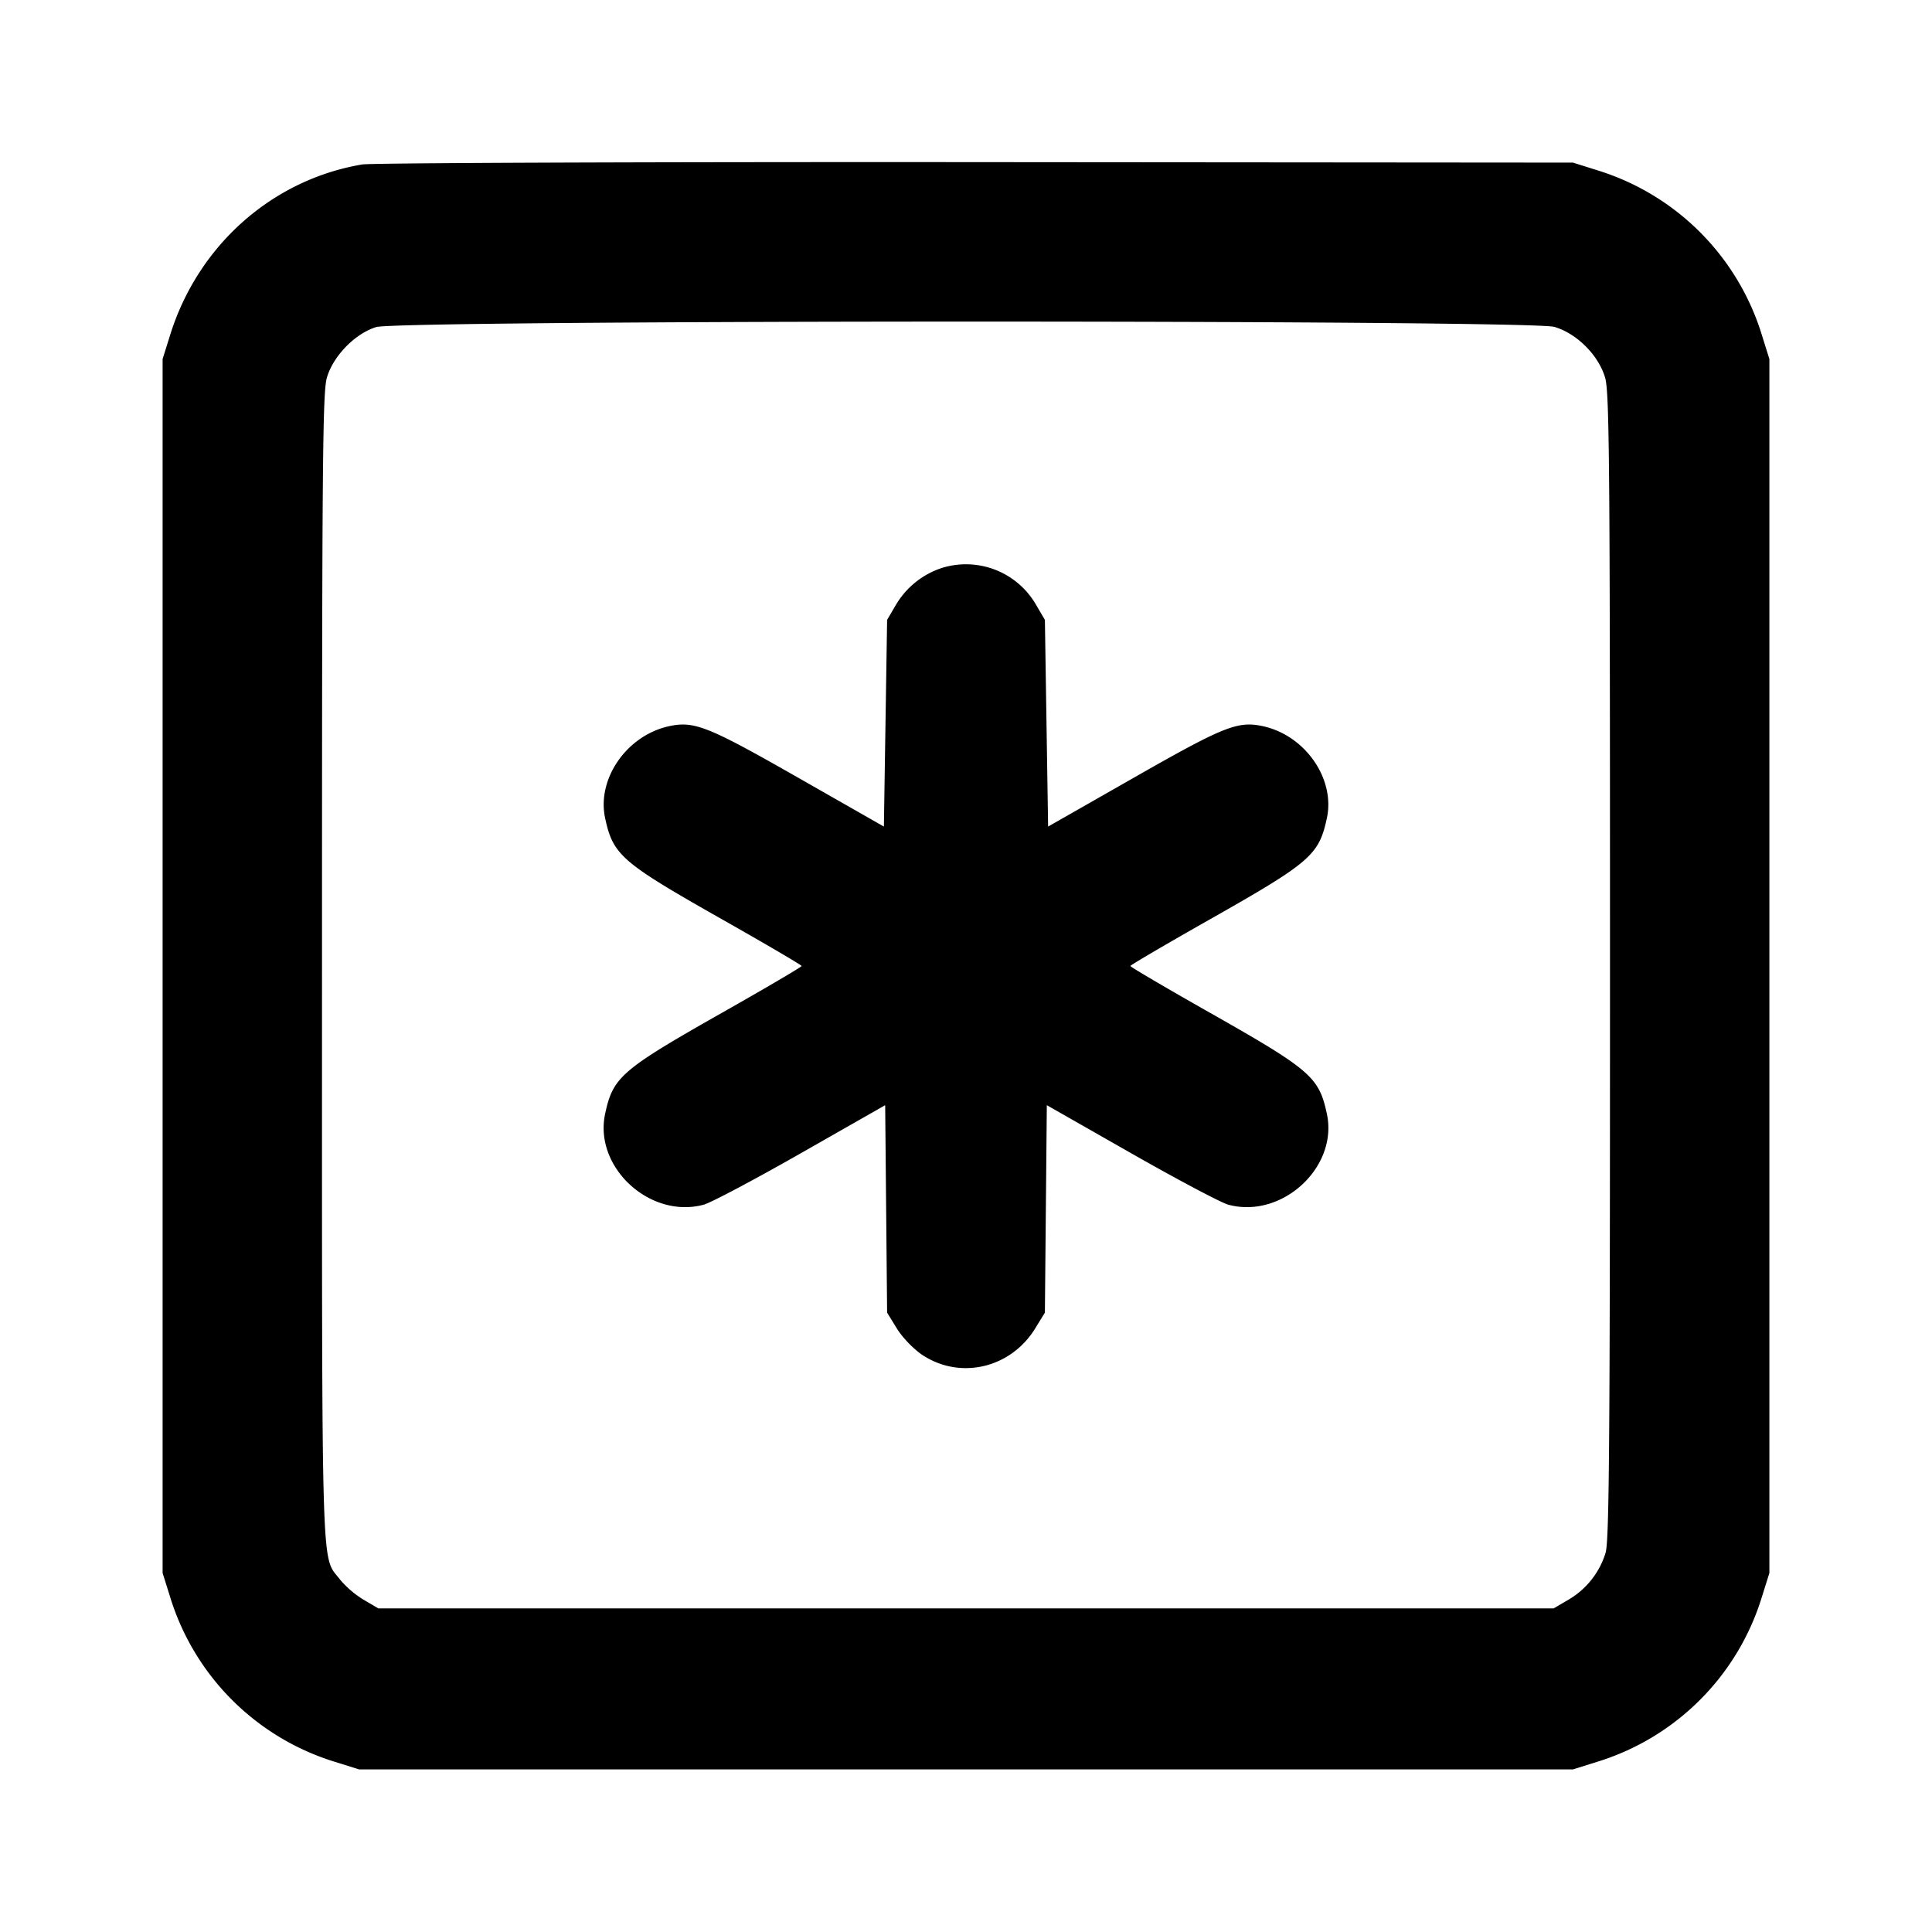 <svg xmlns="http://www.w3.org/2000/svg" width="24" height="24" fill="none" stroke="currentColor" stroke-linecap="round" stroke-linejoin="round" stroke-width="2"><path fill="#000" fill-rule="evenodd" stroke="none" d="M4.499 2.043C3.38 2.232 2.461 3.048 2.114 4.16l-.094.3v15.08l.094.3a3.09 3.09 0 0 0 2.046 2.046l.3.094h15.08l.3-.094a3.09 3.09 0 0 0 2.046-2.046l.094-.3V4.46l-.094-.3a3.09 3.09 0 0 0-2.025-2.039l-.321-.101-7.42-.006c-4.081-.003-7.511.01-7.621.029M19.31 4.061c.279.083.546.35.629.629.054.18.061 1.065.061 7.311 0 5.906-.009 7.137-.055 7.289a1.02 1.02 0 0 1-.461.582l-.184.108H4.7l-.184-.108a1.2 1.2 0 0 1-.291-.249c-.239-.314-.225.172-.225-7.601 0-6.264.007-7.152.061-7.332.079-.269.351-.547.612-.627.291-.089 14.336-.092 14.637-.002m-7.615 2.996a1.04 1.04 0 0 0-.567.459l-.108.184L11 8.984l-.02 1.284-1.07-.61c-1.117-.637-1.286-.704-1.598-.637-.525.114-.9.652-.795 1.142.099.46.202.549 1.452 1.257.544.308.989.569.989.58.001.011-.443.272-.987.58-1.256.712-1.356.799-1.454 1.257-.142.663.558 1.308 1.225 1.128.089-.024.632-.312 1.208-.64l1.046-.596.012 1.289.012 1.288.121.197c.068.11.205.253.311.325.471.316 1.102.171 1.407-.325l.121-.197.012-1.288.012-1.289 1.046.596c.576.328 1.119.616 1.208.64.667.18 1.367-.465 1.225-1.128-.098-.458-.198-.545-1.454-1.257-.544-.308-.988-.569-.987-.58 0-.011.445-.272.989-.58 1.25-.708 1.353-.797 1.452-1.257.105-.49-.27-1.028-.795-1.142-.312-.067-.481 0-1.598.637l-1.07.61L13 8.984 12.98 7.7l-.108-.184a1.005 1.005 0 0 0-1.177-.459"/></svg>